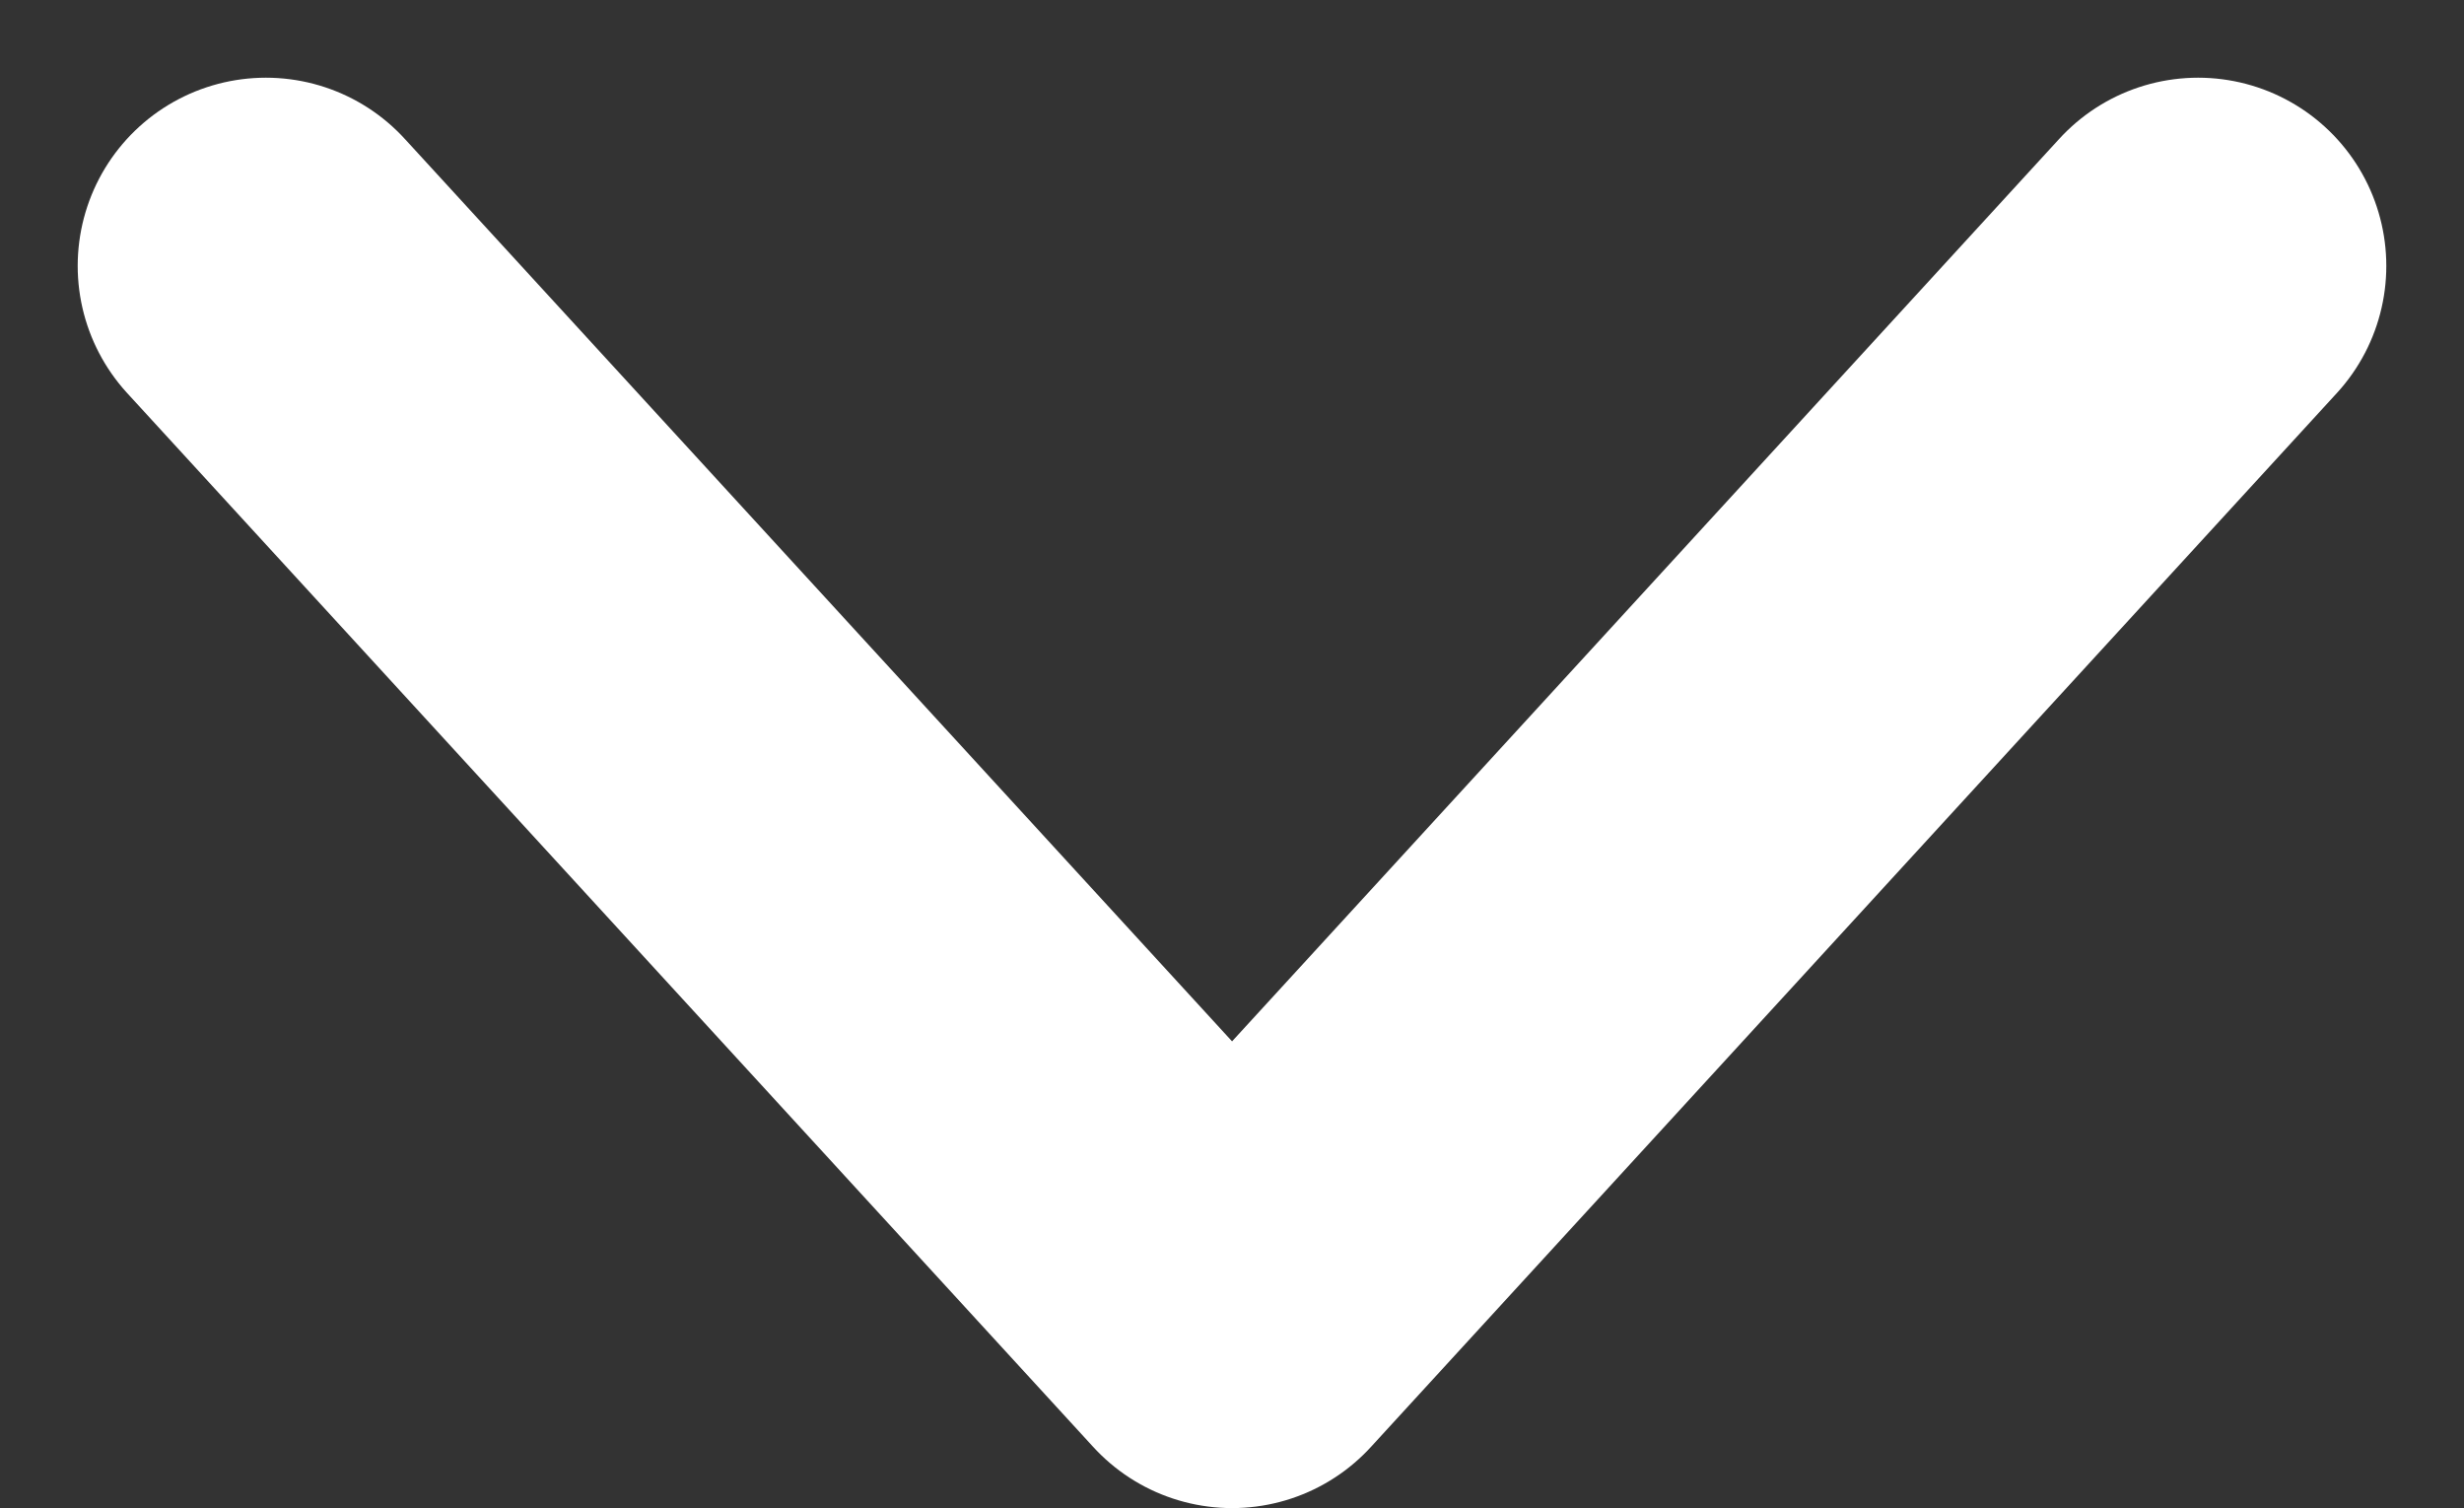 <svg xmlns="http://www.w3.org/2000/svg" width="16.365" height="10.016" viewBox="0 0 16.365 10.016"><rect x="0" y="0" width="16.365" height="10.016" fill="#333333" stroke="none"/><defs><style>.a{fill:none;stroke:#fff;stroke-linecap:round;stroke-linejoin:round;stroke-width:2.5px;fill-rule:evenodd;}</style></defs><path class="a" d="M170,13l6.417,7,6.416-7" transform="translate(-168.234 -11.234)"/></svg>